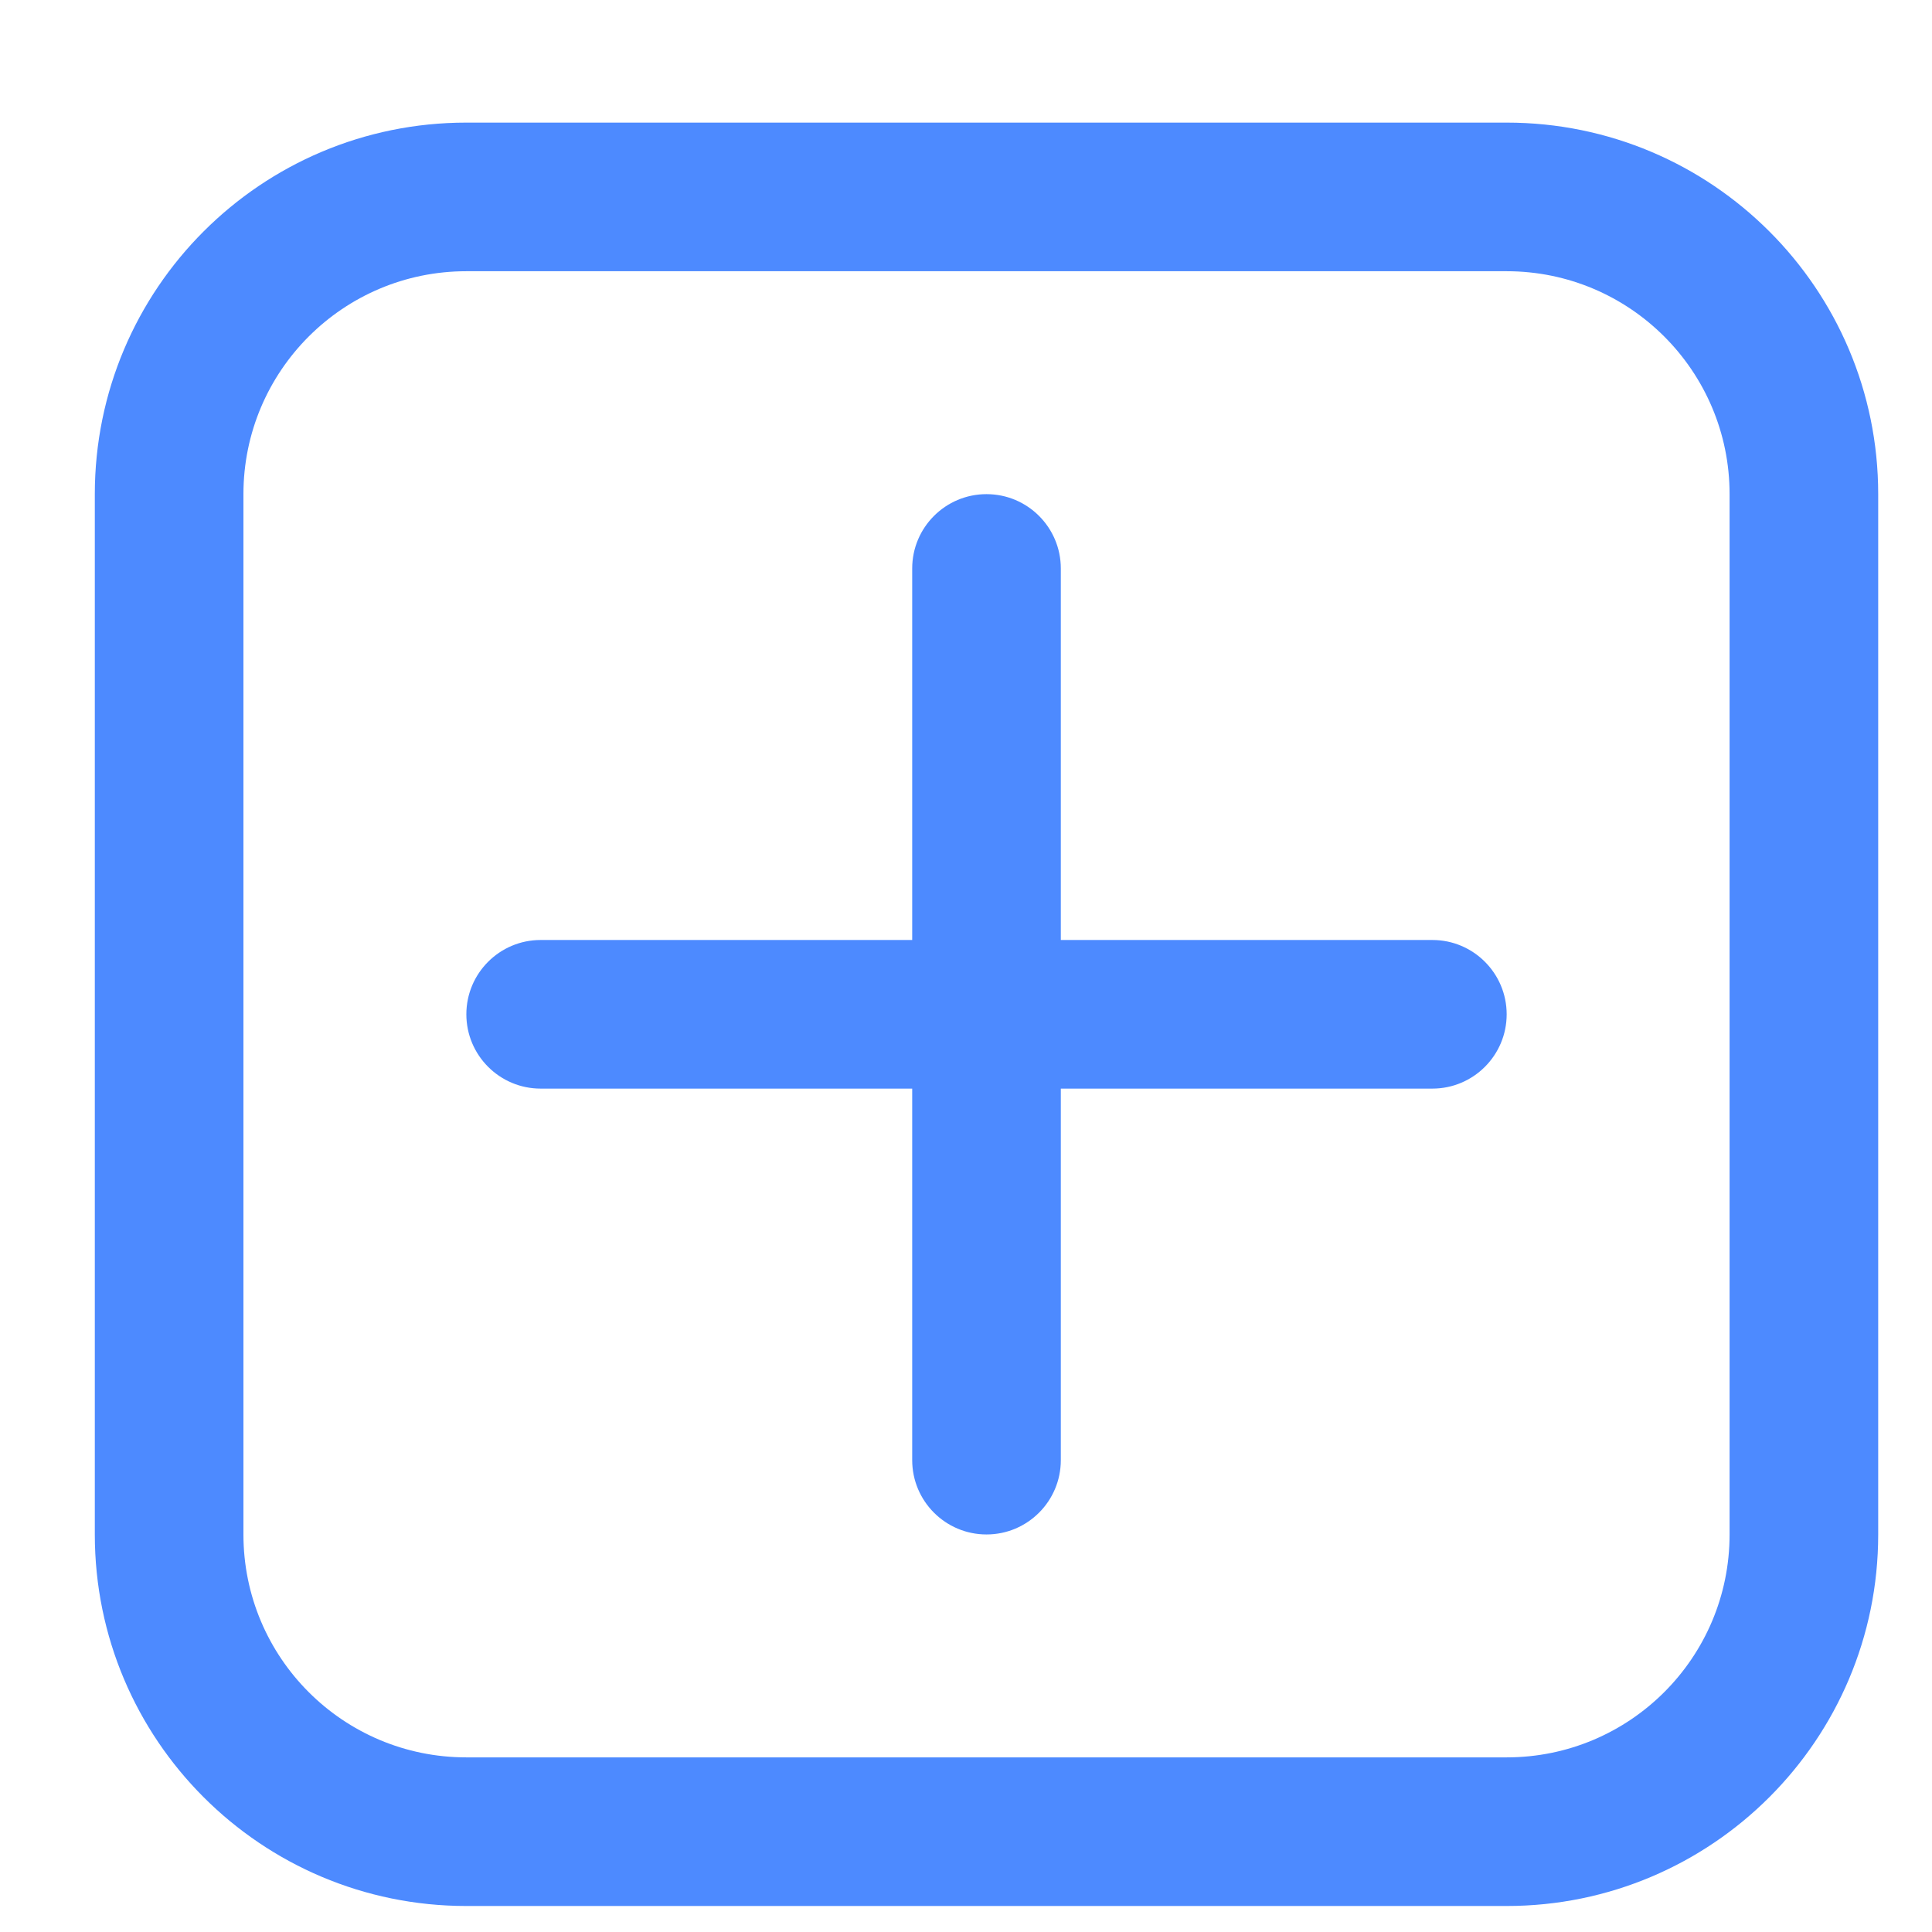 <svg width="13" height="13" viewBox="0 0 13 13" fill="none" xmlns="http://www.w3.org/2000/svg">
<path d="M0.638 3.325C0.638 1.944 1.757 0.825 3.138 0.825H10.138C11.518 0.825 12.638 1.944 12.638 3.325V10.325C12.638 11.706 11.518 12.825 10.138 12.825H3.138C1.757 12.825 0.638 11.706 0.638 10.325V3.325ZM3.138 1.825C2.309 1.825 1.638 2.497 1.638 3.325V10.325C1.638 11.154 2.309 11.825 3.138 11.825H10.138C10.966 11.825 11.638 11.154 11.638 10.325V3.325C11.638 2.497 10.966 1.825 10.138 1.825H3.138ZM6.638 3.325C6.914 3.325 7.138 3.549 7.138 3.825V6.325H9.638C9.914 6.325 10.138 6.549 10.138 6.825C10.138 7.101 9.914 7.325 9.638 7.325H7.138V9.825C7.138 10.101 6.914 10.325 6.638 10.325C6.362 10.325 6.138 10.101 6.138 9.825V7.325H3.638C3.362 7.325 3.138 7.101 3.138 6.825C3.138 6.549 3.362 6.325 3.638 6.325H6.138V3.825C6.138 3.549 6.362 3.325 6.638 3.325Z" fill="#4D8AFF"/>
</svg>
